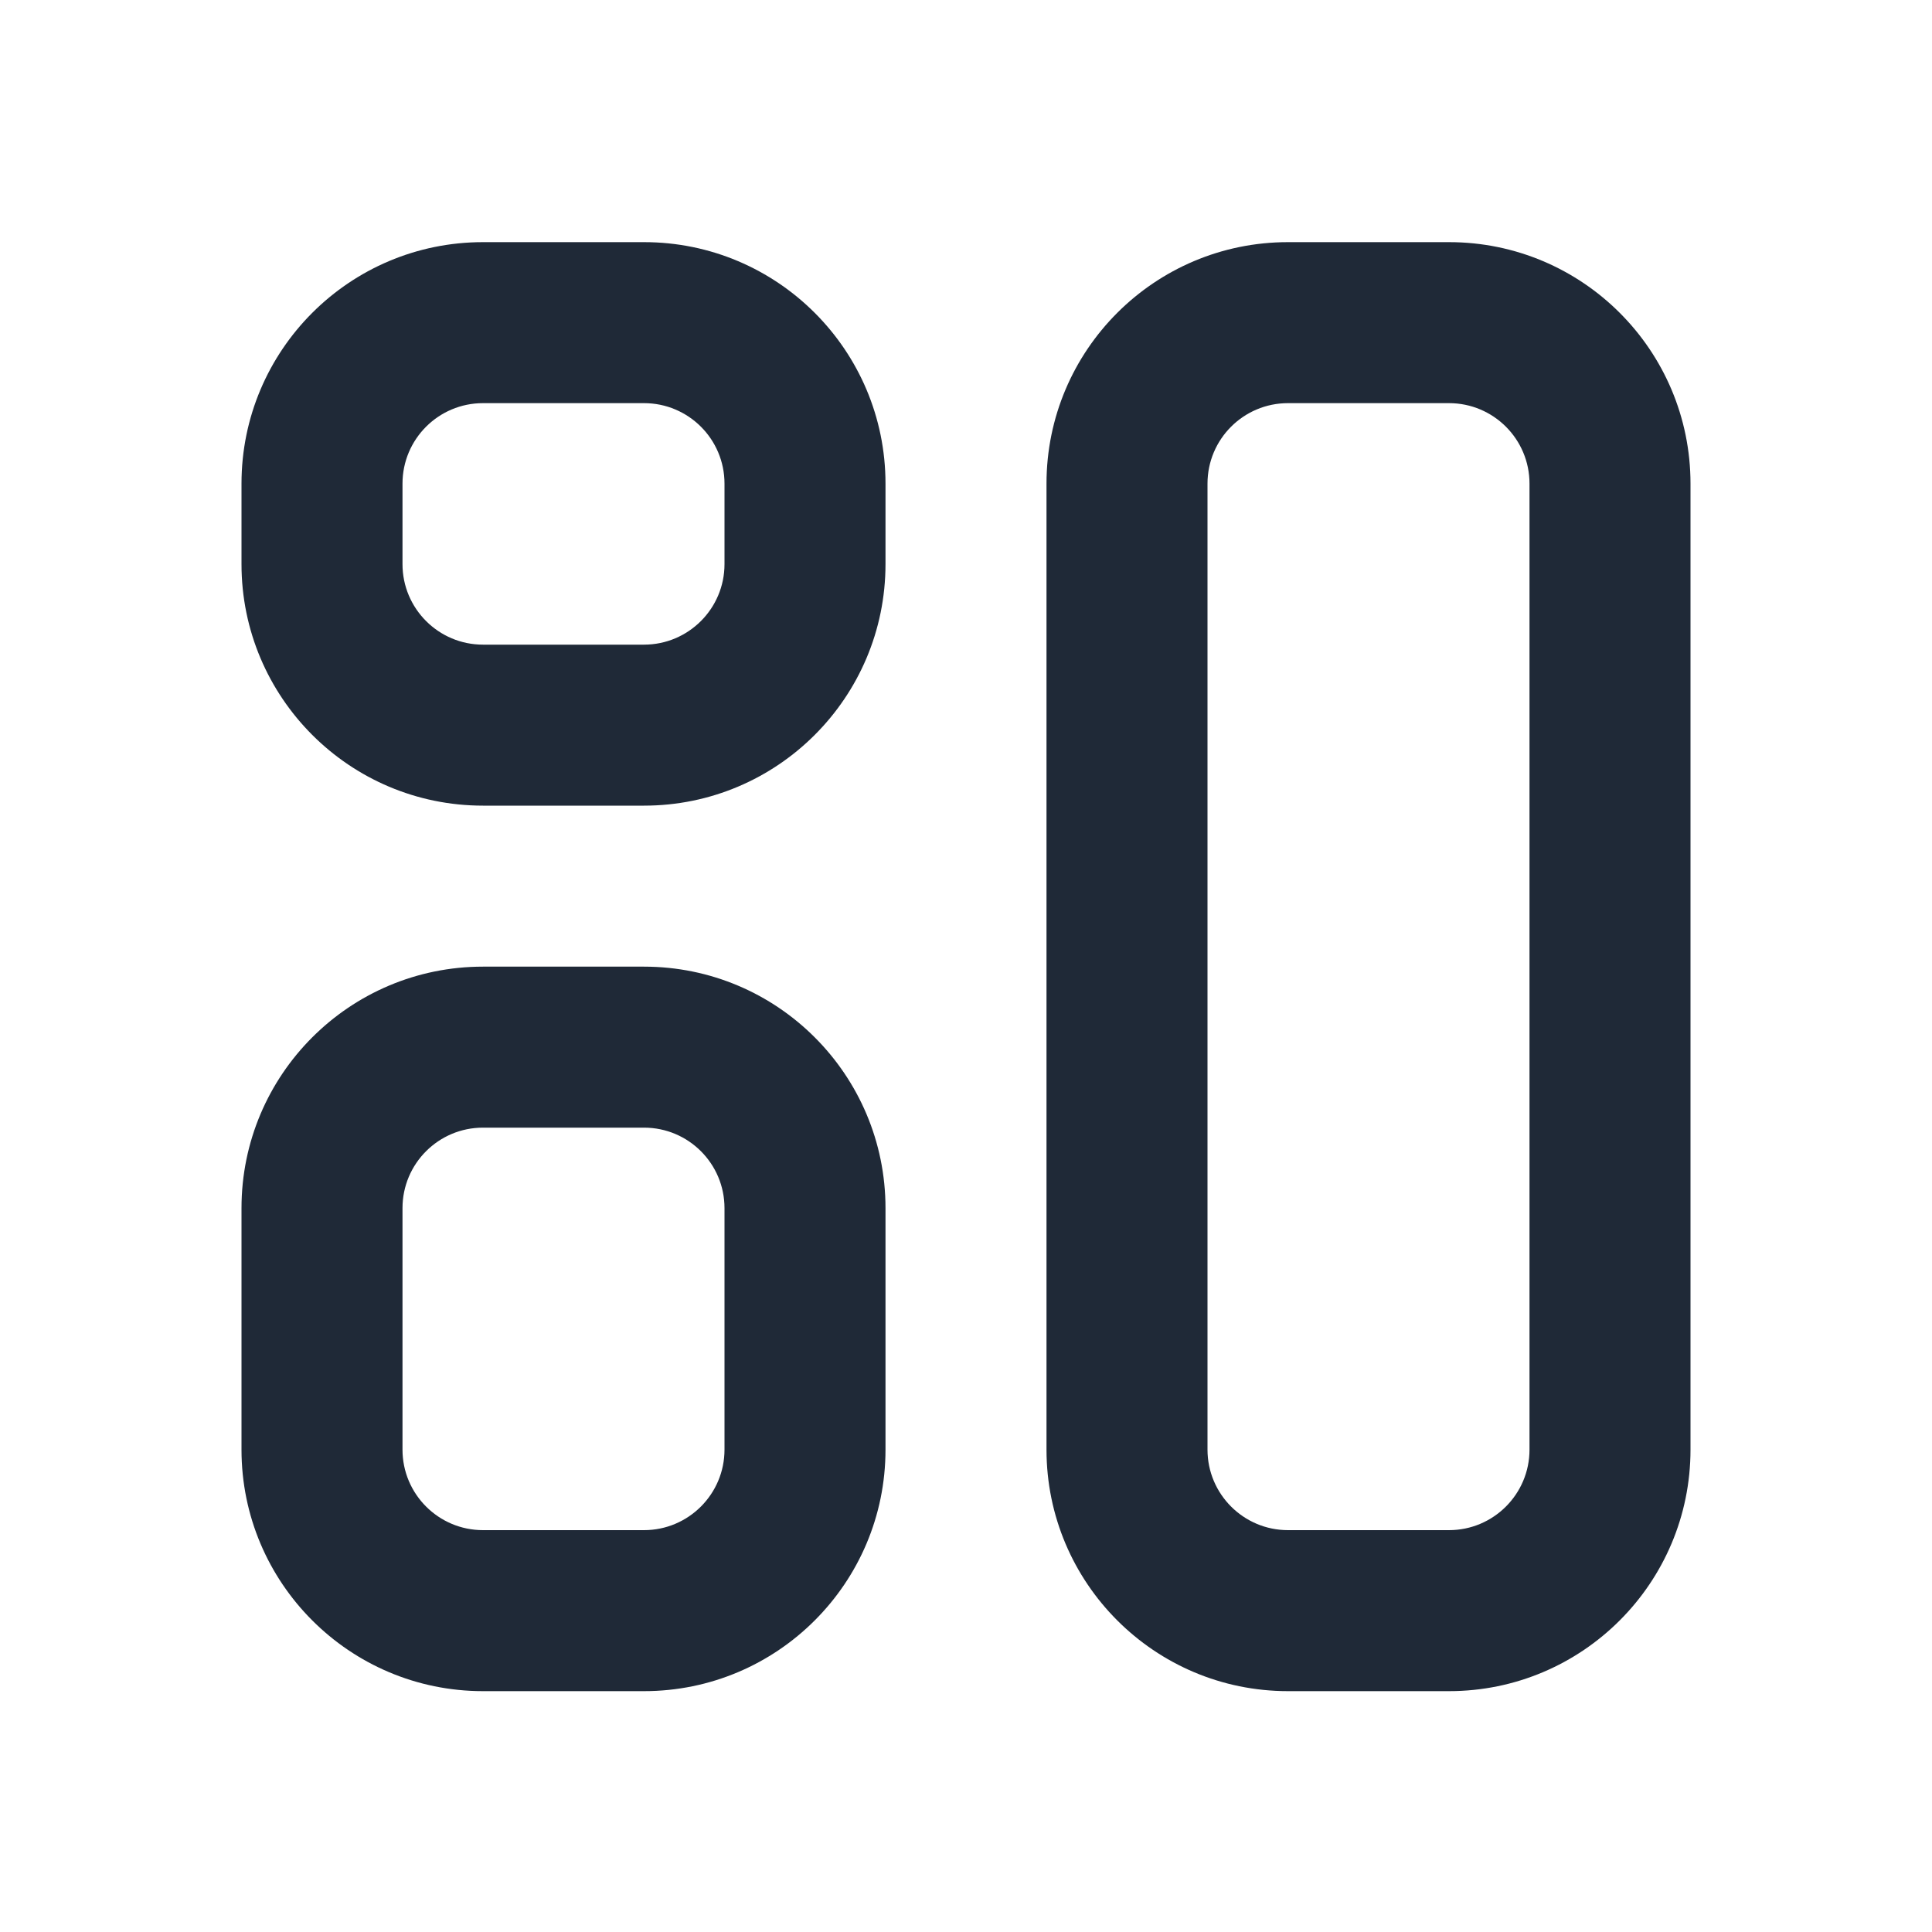 <svg width="24" height="24" viewBox="0 0 24 24" fill="none" xmlns="http://www.w3.org/2000/svg">
<path fill-rule="evenodd" clip-rule="evenodd" d="M6 5.008C5.448 5.008 5 5.455 5 6.008V7.008C5 7.56 5.448 8.008 6 8.008H8C8.552 8.008 9 7.56 9 7.008V6.008C9 5.455 8.552 5.008 8 5.008H6ZM3 6.008C3 4.351 4.343 3.008 6 3.008H8C9.657 3.008 11 4.351 11 6.008V7.008C11 8.664 9.657 10.008 8 10.008H6C4.343 10.008 3 8.664 3 7.008V6.008Z" fill="#1F2937"/>
<path fill-rule="evenodd" clip-rule="evenodd" d="M6 14.008C5.448 14.008 5 14.455 5 15.008V18.008C5 18.56 5.448 19.008 6 19.008H8C8.552 19.008 9 18.56 9 18.008V15.008C9 14.455 8.552 14.008 8 14.008H6ZM3 15.008C3 13.351 4.343 12.008 6 12.008H8C9.657 12.008 11 13.351 11 15.008V18.008C11 19.664 9.657 21.008 8 21.008H6C4.343 21.008 3 19.664 3 18.008V15.008Z" fill="#1F2937"/>
<path fill-rule="evenodd" clip-rule="evenodd" d="M16 5.008C15.448 5.008 15 5.455 15 6.008V18.008C15 18.56 15.448 19.008 16 19.008H18C18.552 19.008 19 18.56 19 18.008V6.008C19 5.455 18.552 5.008 18 5.008H16ZM13 6.008C13 4.351 14.343 3.008 16 3.008H18C19.657 3.008 21 4.351 21 6.008V18.008C21 19.664 19.657 21.008 18 21.008H16C14.343 21.008 13 19.664 13 18.008V6.008Z" fill="#1F2937"/>
</svg>
